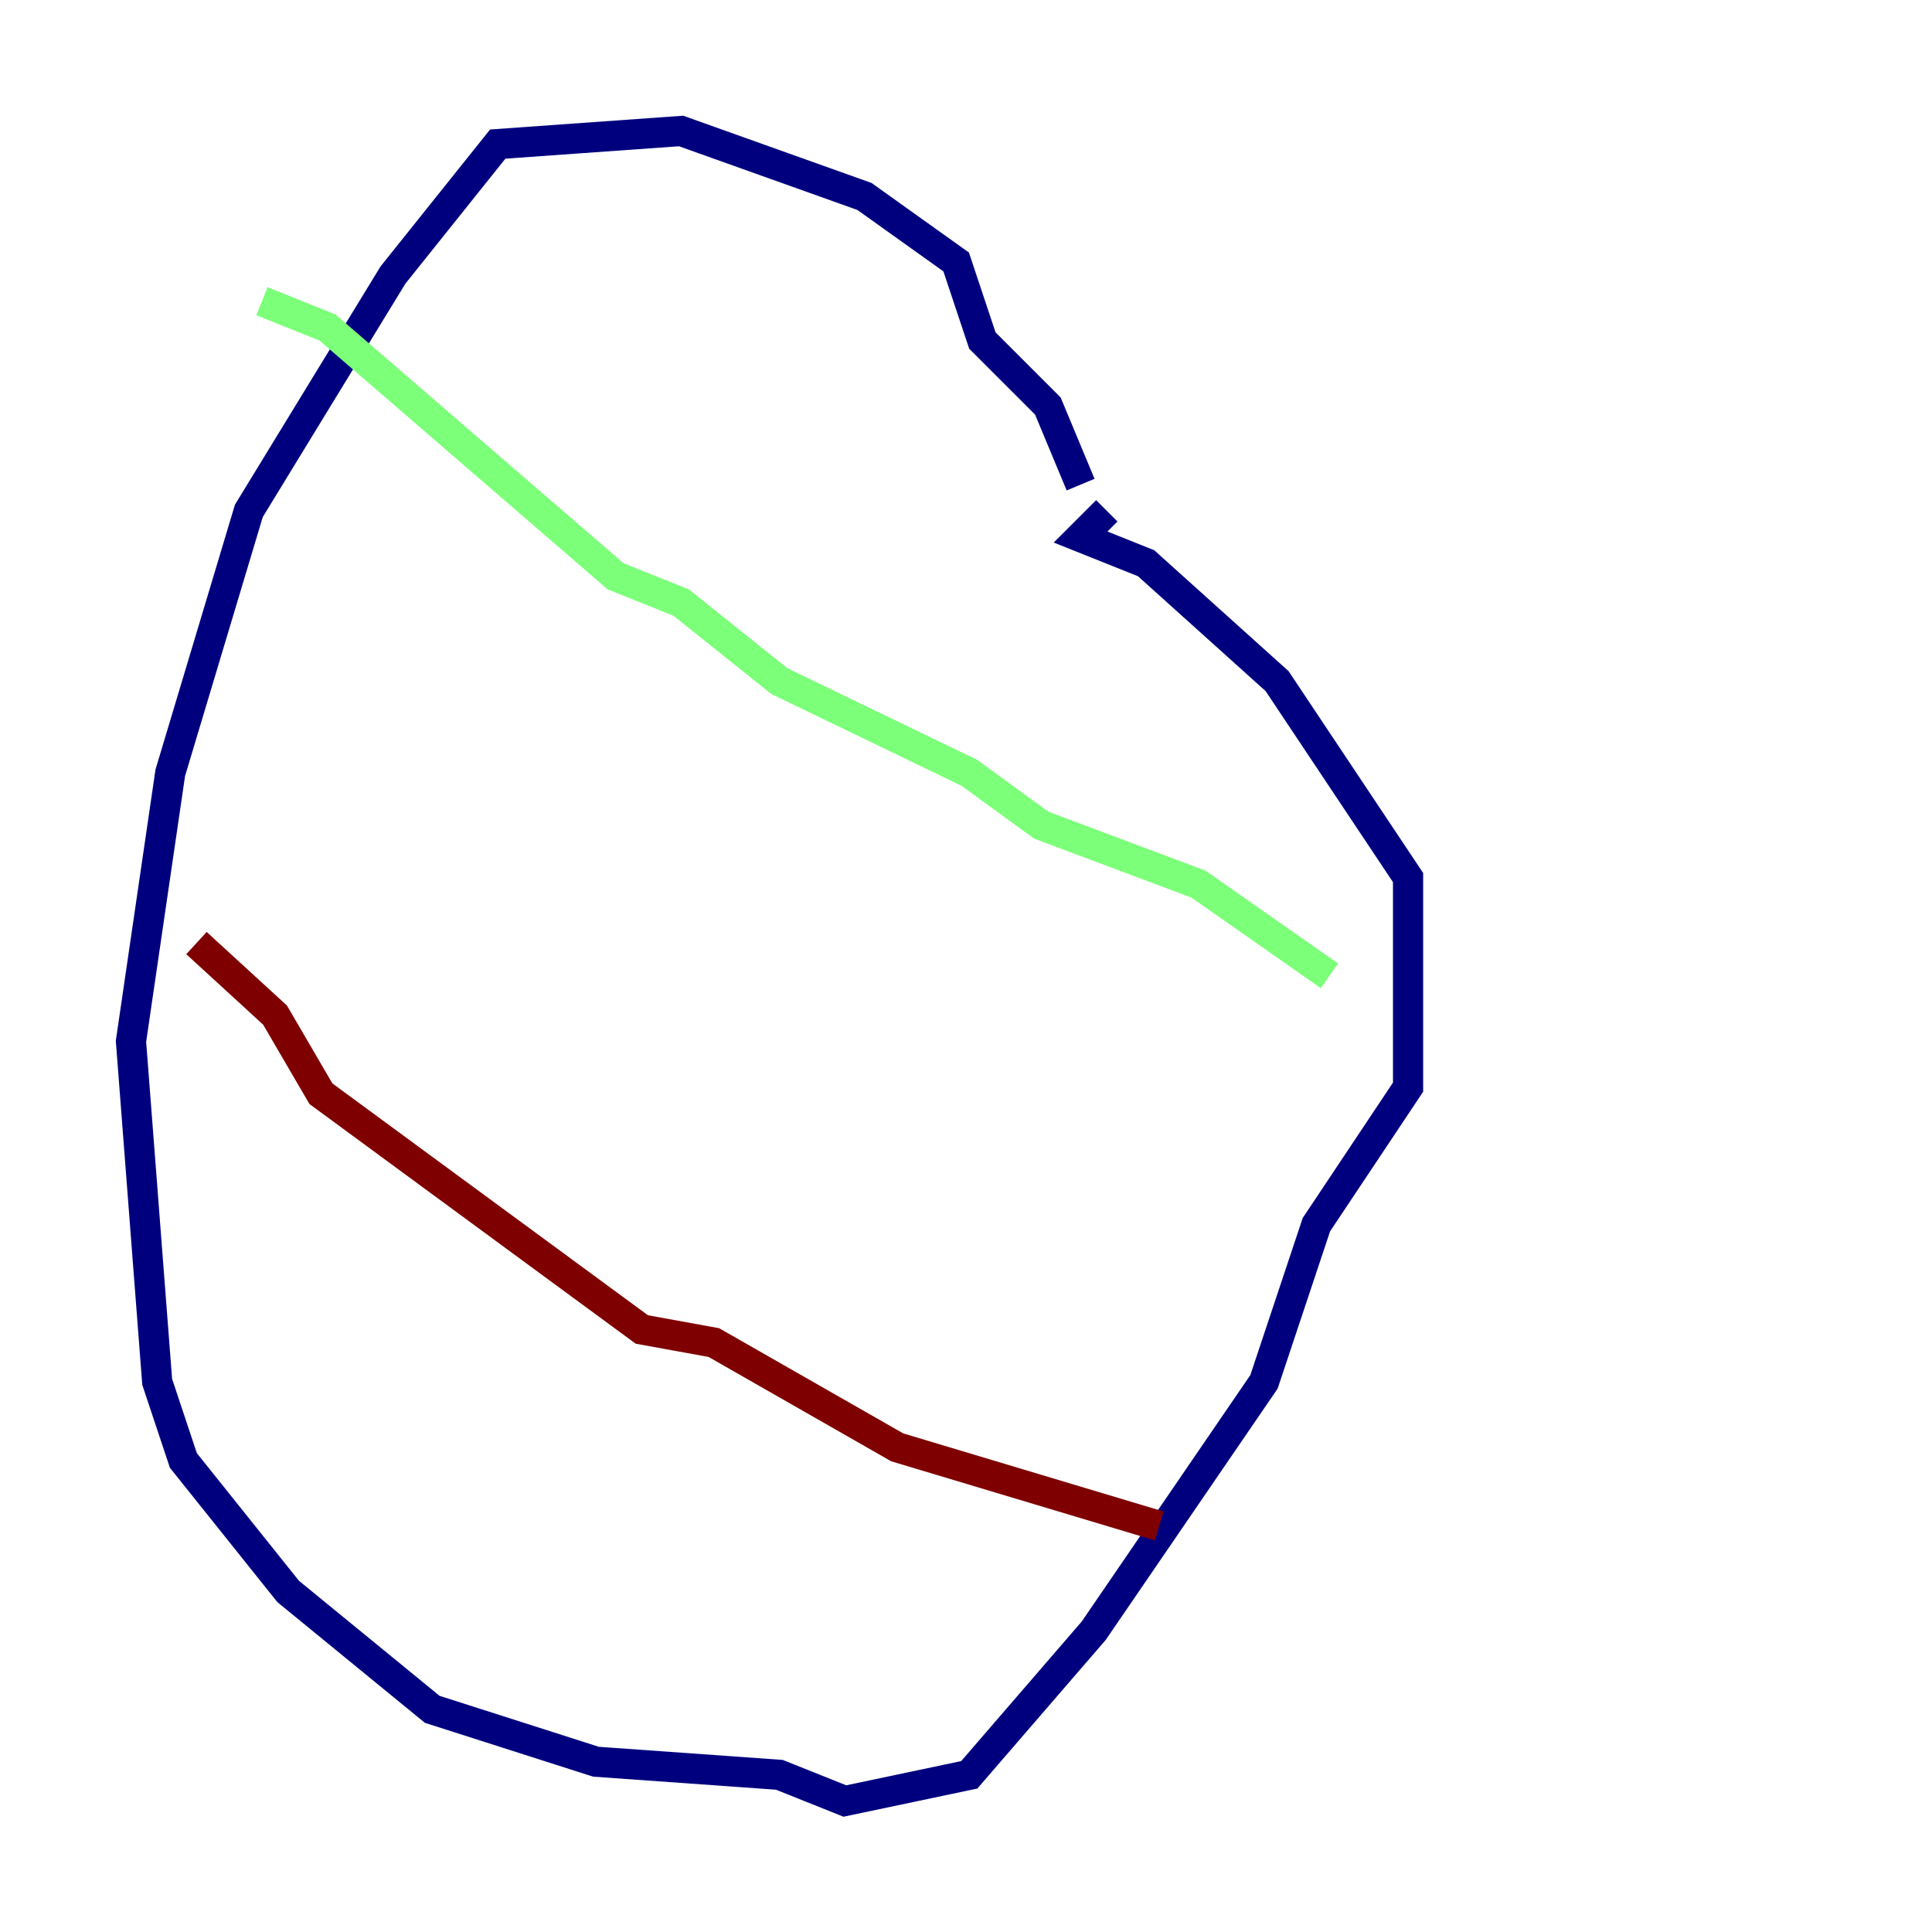 <?xml version="1.0" encoding="utf-8" ?>
<svg baseProfile="tiny" height="128" version="1.2" viewBox="0,0,128,128" width="128" xmlns="http://www.w3.org/2000/svg" xmlns:ev="http://www.w3.org/2001/xml-events" xmlns:xlink="http://www.w3.org/1999/xlink"><defs /><polyline fill="none" points="71.593,32.108 69.424,26.902 65.085,22.563 63.349,17.356 57.275,13.017 45.125,8.678 32.976,9.546 26.034,18.224 16.488,33.844 11.281,51.2 8.678,68.99 10.414,91.552 12.149,96.759 19.091,105.437 28.637,113.248 39.485,116.719 51.634,117.586 55.973,119.322 64.217,117.586 72.461,108.041 83.742,91.552 87.214,81.139 93.288,72.027 93.288,58.142 84.61,45.125 75.932,37.315 71.593,35.58 73.329,33.844" stroke="#00007f" stroke-width="2" /><polyline fill="none" points="17.356,19.959 21.695,21.695 40.786,38.183 45.125,39.919 51.634,45.125 64.217,51.2 68.99,54.671 79.403,58.576 88.081,64.651" stroke="#7cff79" stroke-width="2" /><polyline fill="none" points="13.017,62.481 18.224,67.254 21.261,72.461 42.522,88.081 47.295,88.949 59.444,95.891 76.8,101.098" stroke="#7f0000" stroke-width="2" /></svg>
